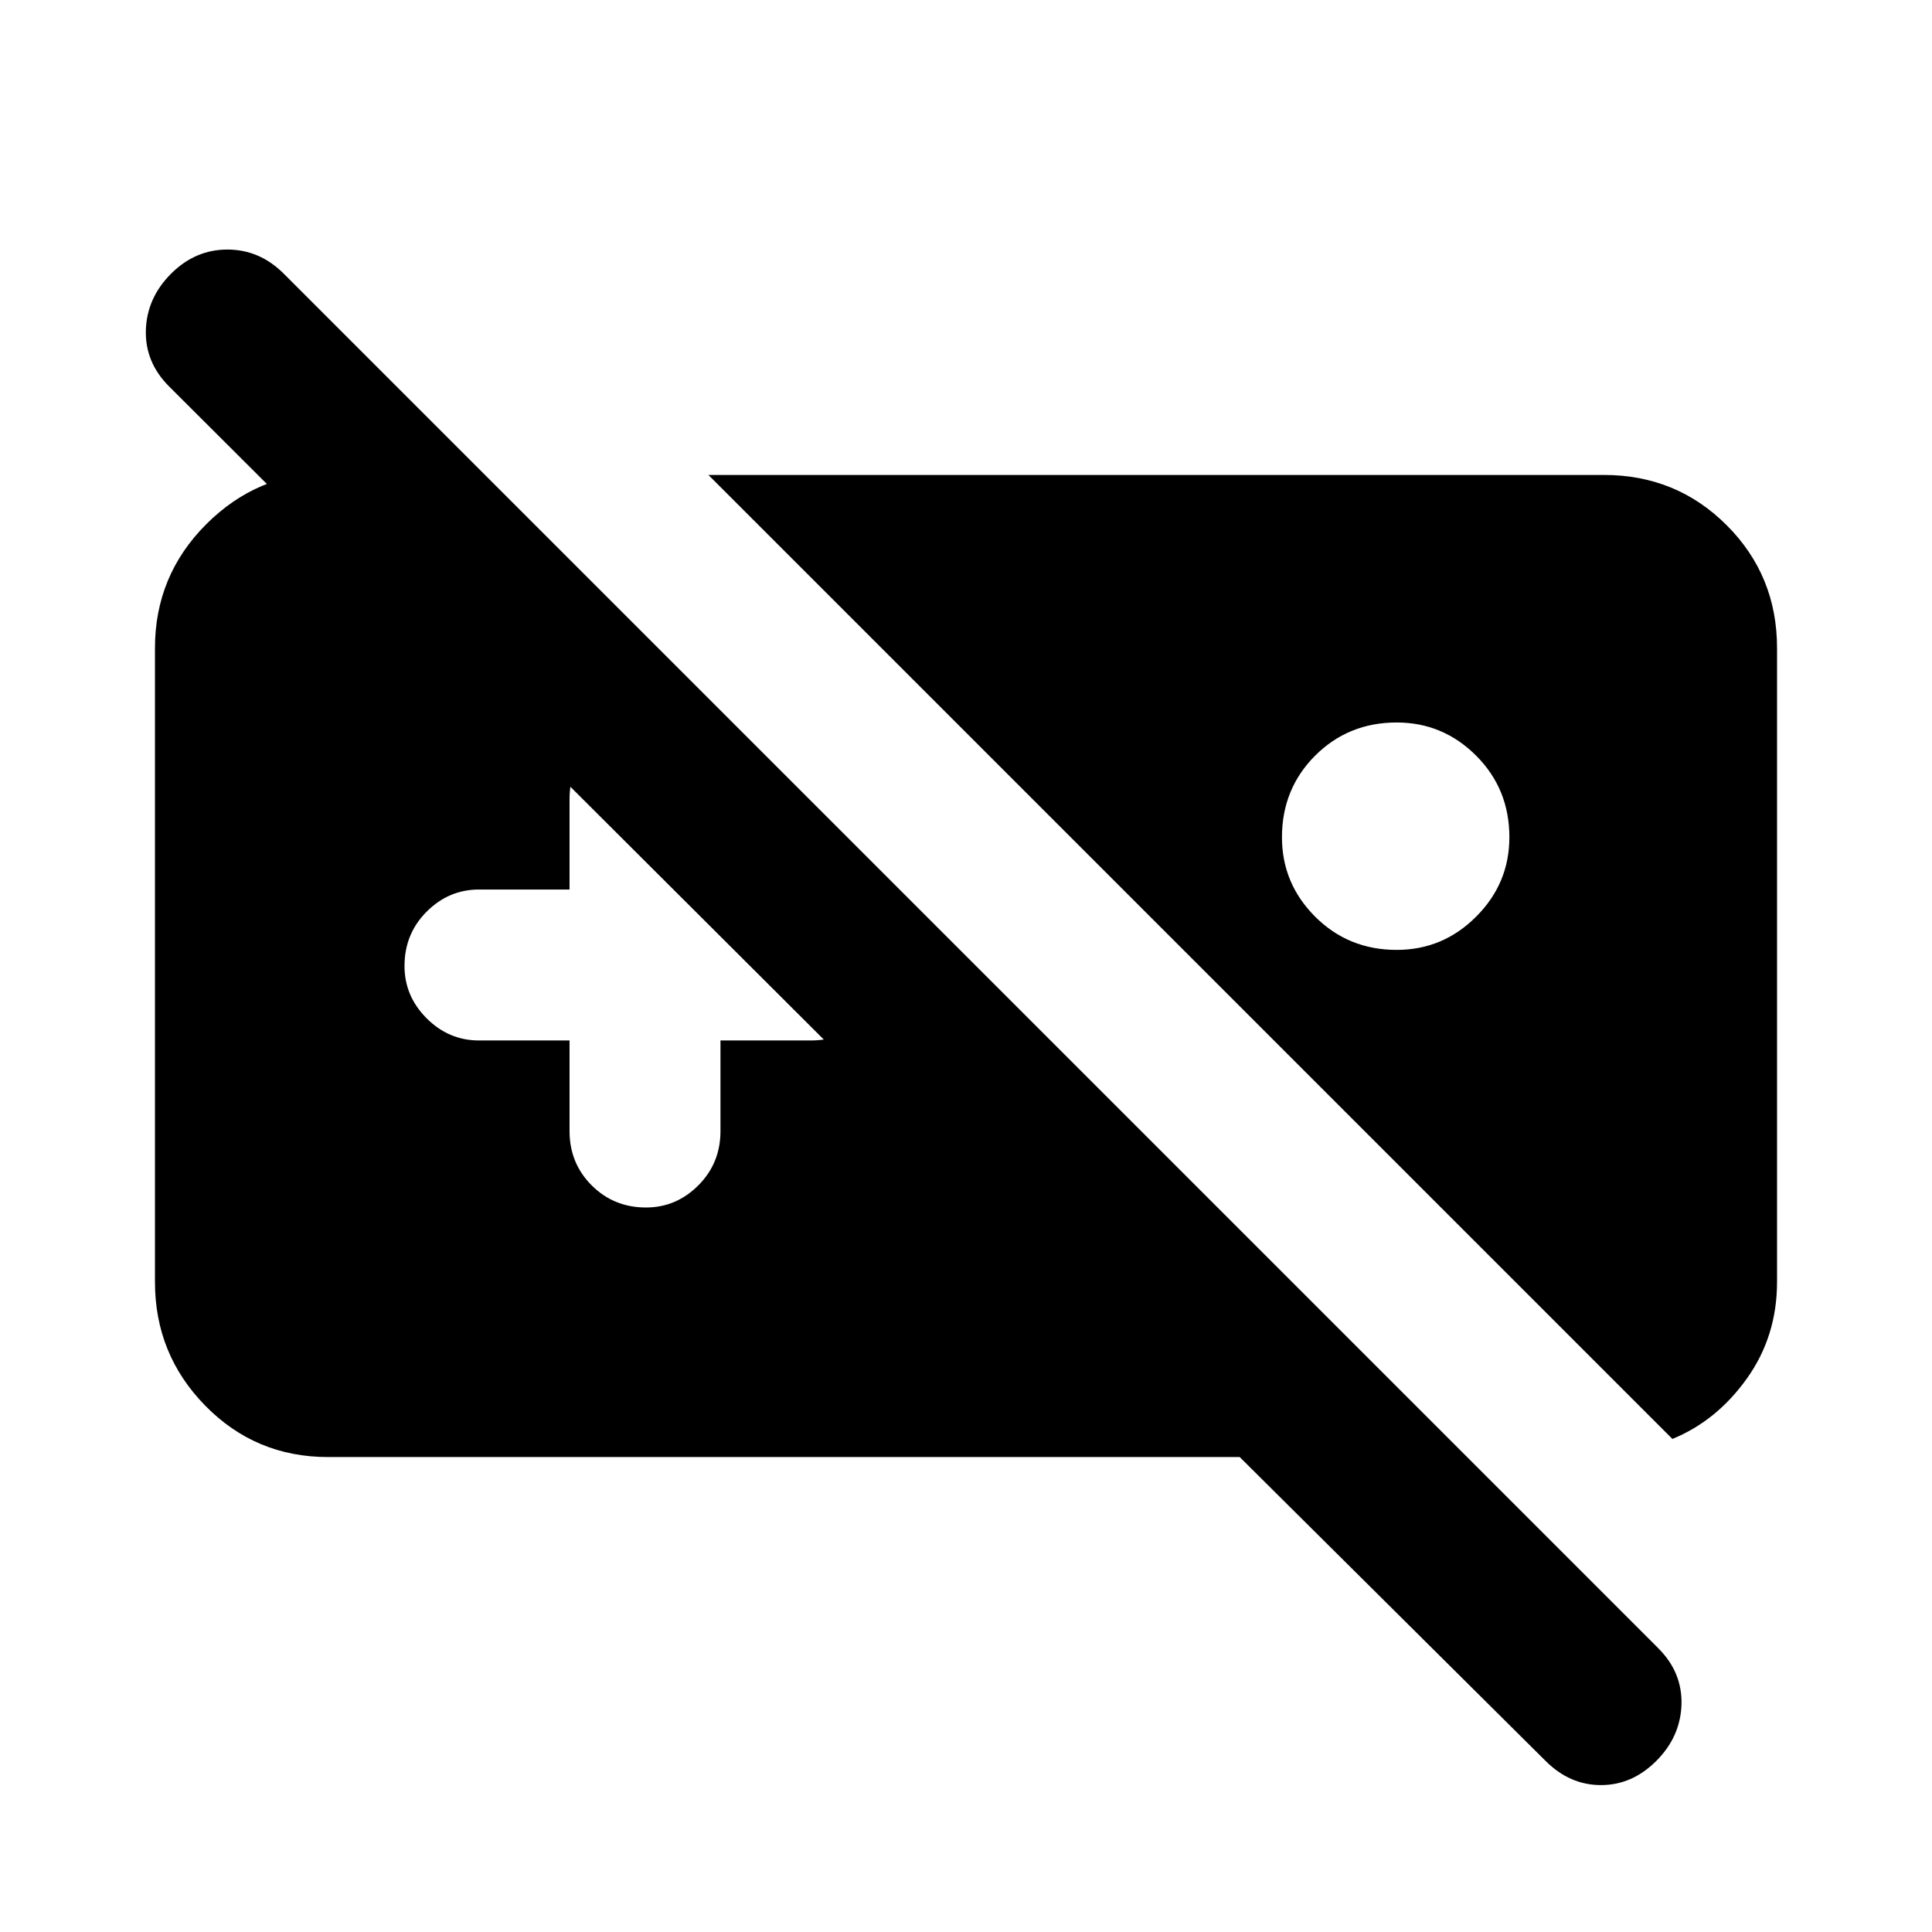 <svg xmlns="http://www.w3.org/2000/svg" height="24" width="24"><path d="M4.075 18.1q-.9 0-1.525-.638-.625-.637-.625-1.537V8.05q0-.9.637-1.538.638-.637 1.513-.637H6L15.1 15h-2.775L2.1 4.8q-.3-.3-.288-.7.013-.4.313-.7.3-.3.7-.3.4 0 .7.3L20.6 20.475q.3.3.288.7-.013.4-.313.7-.3.3-.687.3-.388 0-.688-.3L15.4 18.1ZM8.8 5.9h11.125q.9 0 1.525.625.625.625.625 1.525v7.875q0 .675-.375 1.2-.375.525-.925.75Zm8.55 3.075q-.6 0-1.013.412-.412.413-.412 1.013 0 .575.412.987.413.413 1.013.413.575 0 .987-.413.413-.412.413-.987 0-.6-.413-1.013-.412-.412-.987-.412Zm-10.275 3.95v1.125q0 .4.275.675t.675.275q.375 0 .65-.275t.275-.675v-1.125h1.125q.4 0 .675-.275t.275-.65q0-.4-.275-.675t-.675-.275H8.95V9.925q0-.4-.275-.675t-.65-.275q-.4 0-.675.275t-.275.675v1.125H5.95q-.375 0-.65.275T5.025 12q0 .375.275.65t.65.275Z"/></svg>